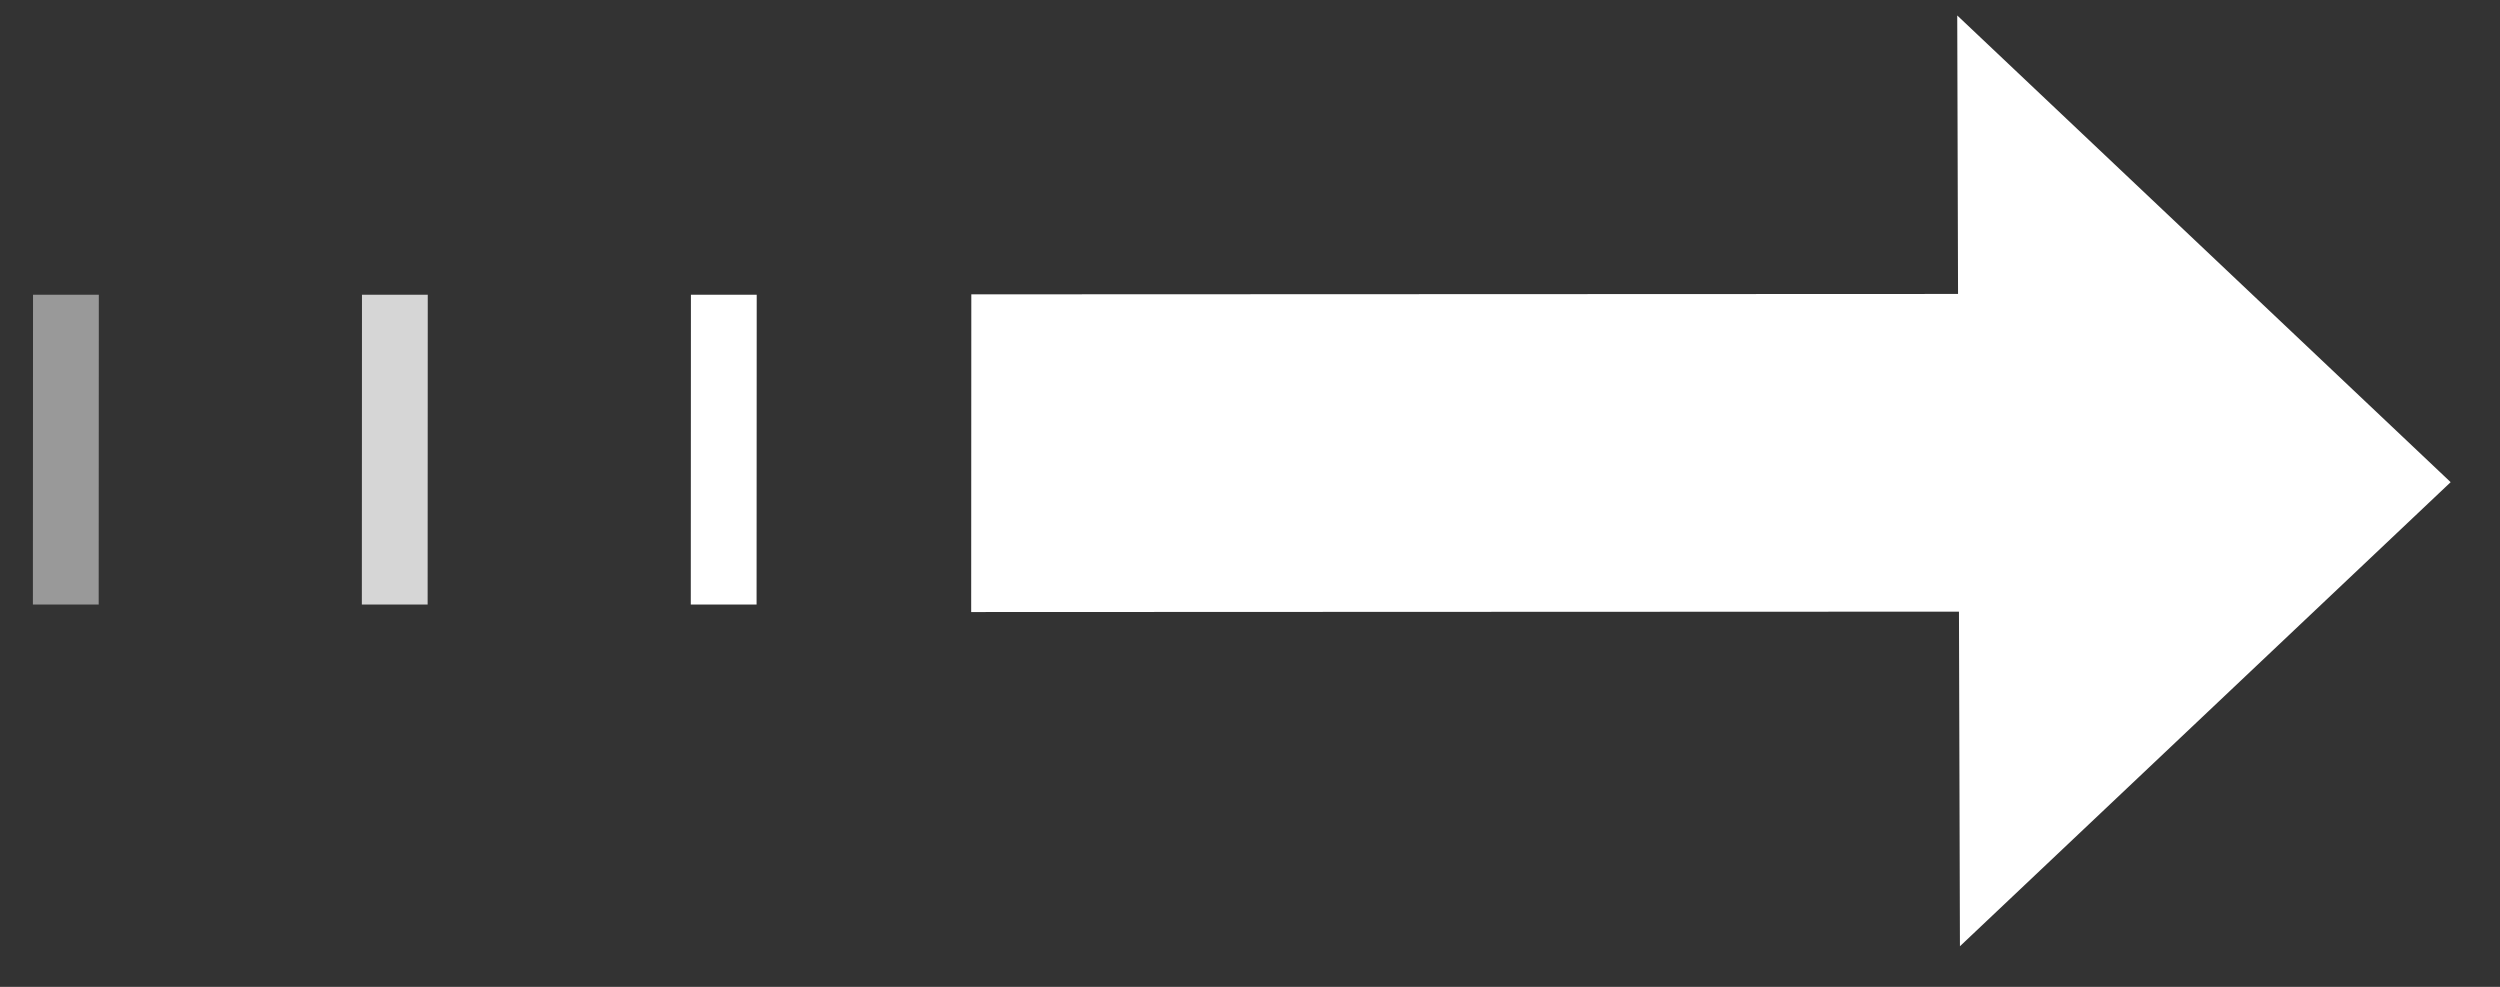 <svg width="38" height="15" viewBox="0 0 38 15" fill="none" xmlns="http://www.w3.org/2000/svg">
<rect x="0" y="0" width="38" height="15" fill="#333333" stroke="none"/>
<path d="M29.791 14.383L37.25 7.329L29.75 0.235L29.791 14.383Z" fill="white"/>
<path d="M32.474 9.296L14.762 9.303L14.764 4.474L32.477 4.467L32.474 9.296Z" fill="white"/>
<path opacity="0.5" d="M1.002 4.48L1 9.189" stroke="white"/>
<path opacity="0.8" d="M6.002 4.48L6 9.189" stroke="white"/>
<path d="M11.002 4.48L11 9.189" stroke="white"/>
</svg>
